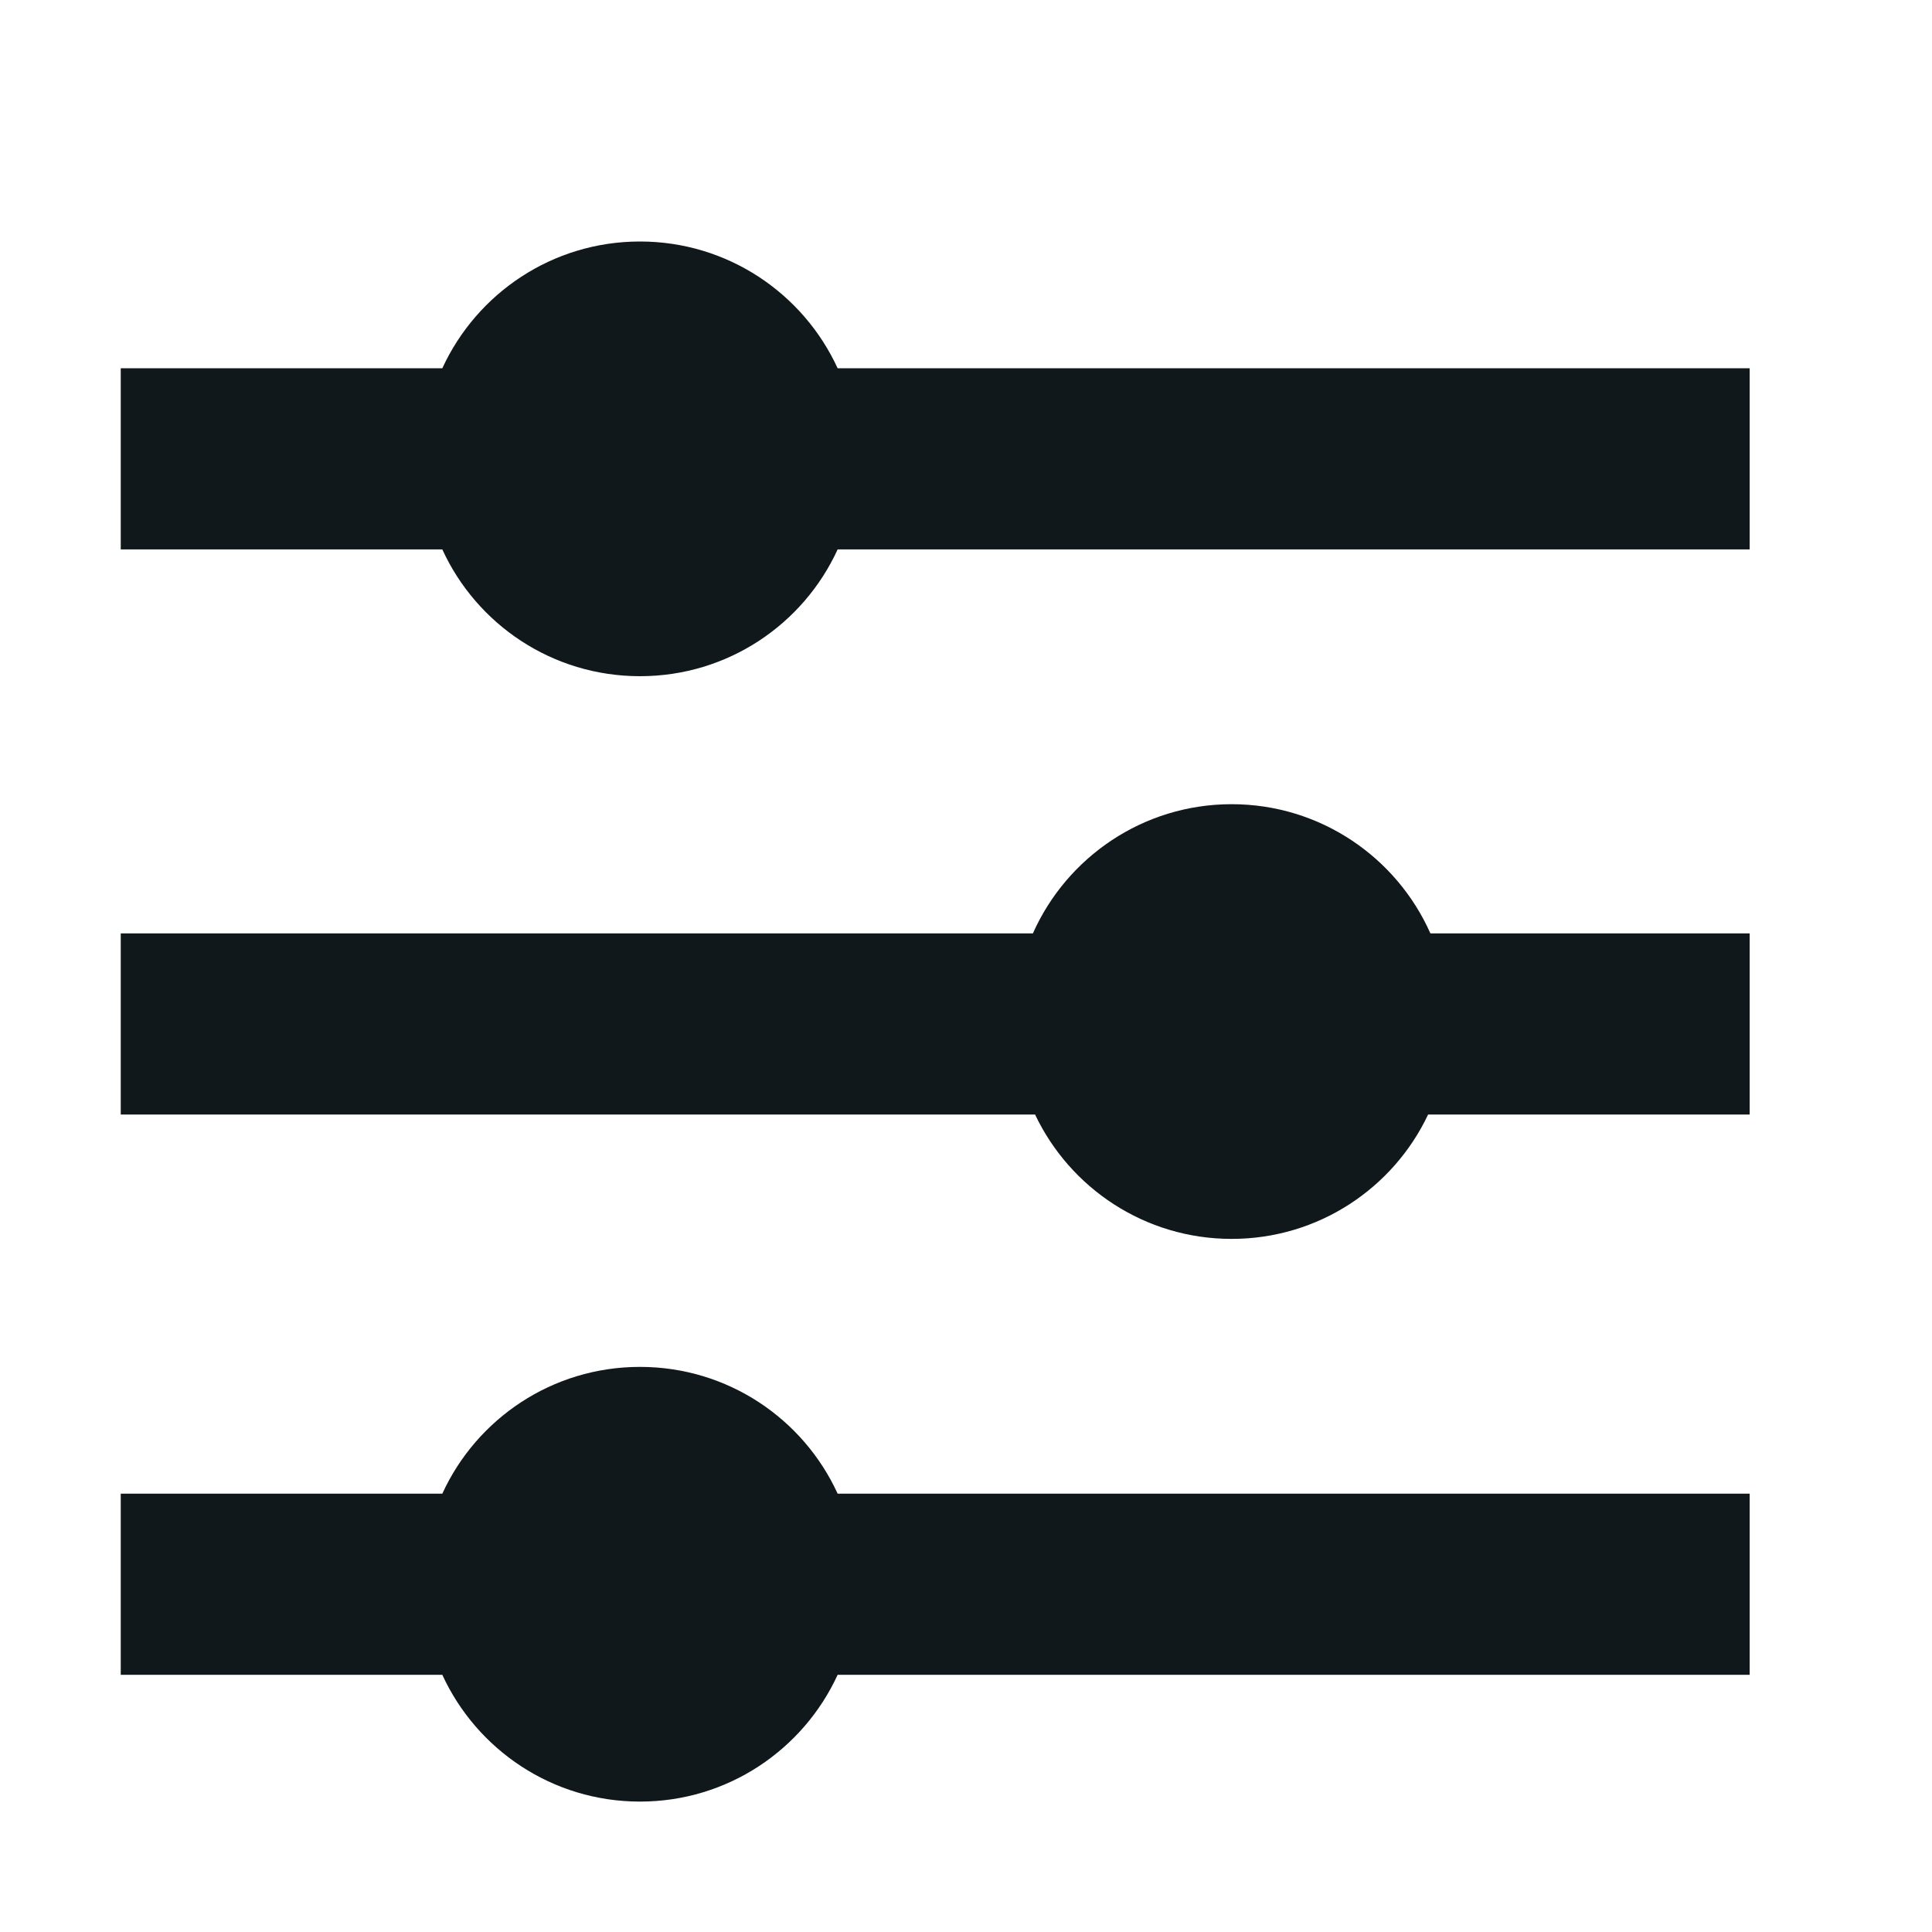 <svg width="16" height="16" viewBox="0 0 16 16" fill="none" xmlns="http://www.w3.org/2000/svg">
<g clip-path="url(#clip0_44_41029)">
<path d="M5.3 5.6C6.027 5.6 6.653 5.17 6.937 4.55H14.49V3.05H6.937C6.652 2.43 6.026 2 5.3 2C4.574 2 3.948 2.43 3.663 3.05H1V4.55H3.663C3.947 5.17 4.573 5.6 5.3 5.6Z" fill="#10181B"/>
<path d="M14.49 12.37H6.937C6.653 11.75 6.027 11.32 5.3 11.32C4.573 11.32 3.947 11.75 3.663 12.37H1V13.87H3.663C3.948 14.49 4.574 14.92 5.3 14.92C6.026 14.92 6.652 14.49 6.937 13.87H14.49V12.37Z" fill="#10181B"/>
<path d="M11.827 9.23C11.539 9.839 10.919 10.26 10.2 10.26C9.481 10.26 8.861 9.839 8.572 9.23H1V7.73H8.554C8.834 7.1 9.466 6.66 10.2 6.66C10.934 6.66 11.566 7.1 11.846 7.73H14.49V9.23H11.827Z" fill="#10181B"/>
</g>
<defs>
<clipPath id="clip0_44_41029">
<rect width="13.49" height="12.92" fill="white" transform="translate(1 2)"/>
</clipPath>
</defs>
</svg>
